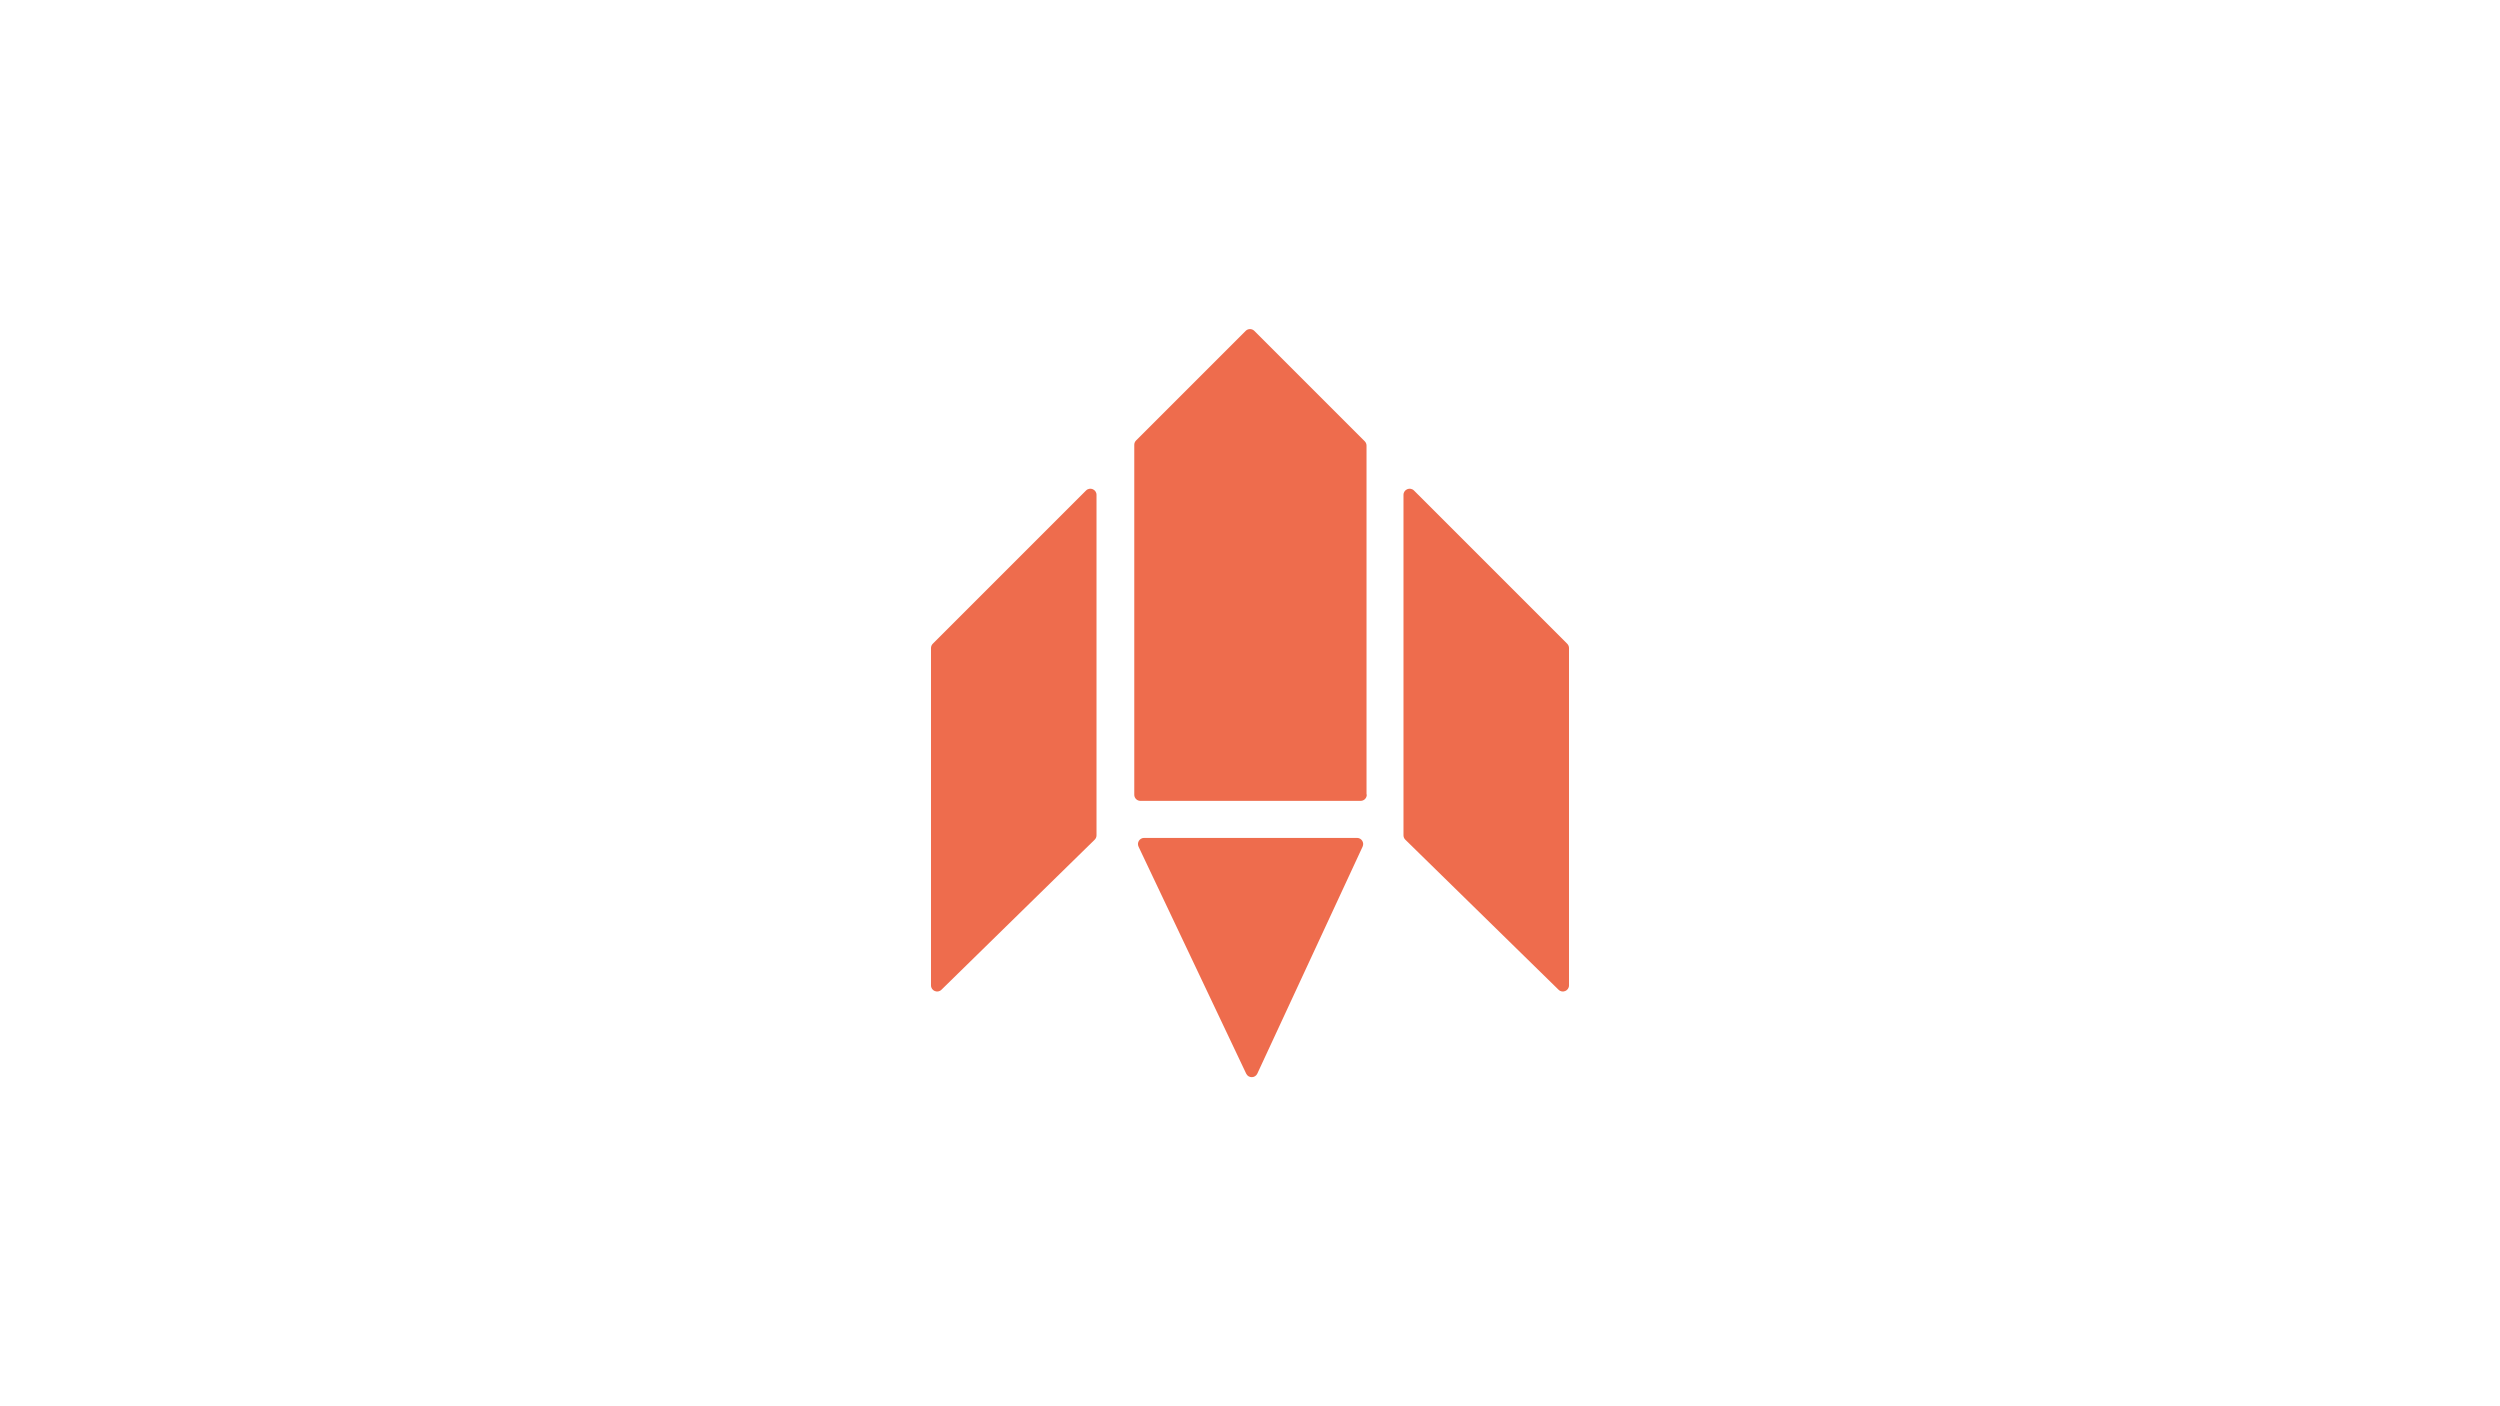 <?xml version="1.0" encoding="utf-8"?>
<!-- Generator: Adobe Illustrator 24.0.1, SVG Export Plug-In . SVG Version: 6.00 Build 0)  -->
<svg version="1.1" id="Layer_1" xmlns="http://www.w3.org/2000/svg" xmlns:xlink="http://www.w3.org/1999/xlink" x="0px" y="0px"
	 viewBox="0 0 1920 1080" style="enable-background:new 0 0 1920 1080;" xml:space="preserve">
<style type="text/css">
	.st0{fill:#EE6C4D;}
	.st1{fill:#3D5A80;}
</style>
<g>
	<g>
		<path class="st0" d="M716.38,494.4l117.68-117.68c2.97-2.97,8.06-0.87,8.06,3.34v261.47c0,1.27-0.51,2.49-1.42,3.37L723.02,760.13
			c-2.99,2.93-8.02,0.81-8.02-3.37V497.73C715,496.48,715.5,495.28,716.38,494.4z"/>
		<path class="st0" d="M1203.62,494.4l-117.68-117.68c-2.97-2.97-8.06-0.87-8.06,3.34v261.47c0,1.27,0.51,2.49,1.42,3.37
			l117.68,115.23c2.99,2.93,8.02,0.81,8.02-3.37V497.73C1205,496.48,1204.5,495.28,1203.62,494.4z"/>
		<g>
			<path class="st0" d="M878.68,643.51h163.52c3.45,0,5.73,3.58,4.28,6.71l-80.86,174.31c-1.68,3.63-6.83,3.65-8.55,0.04
				l-82.66-174.31C872.93,647.12,875.21,643.51,878.68,643.51z"/>
		</g>
		<path class="st0" d="M956.66,254.12l-84.16,84.16c-0.89,0.89-1.38,2.09-1.38,3.34l0,268.73c0,2.61,2.11,4.72,4.72,4.72l169.12,0
			c2.61,0,4.72-2.11,4.72-4.72l0,0l-0.19-0.36l0-267.76c0-1.25-0.5-2.45-1.38-3.34l-84.77-84.77
			C961.49,252.27,958.51,252.27,956.66,254.12z"/>
	</g>
</g>
</svg>
